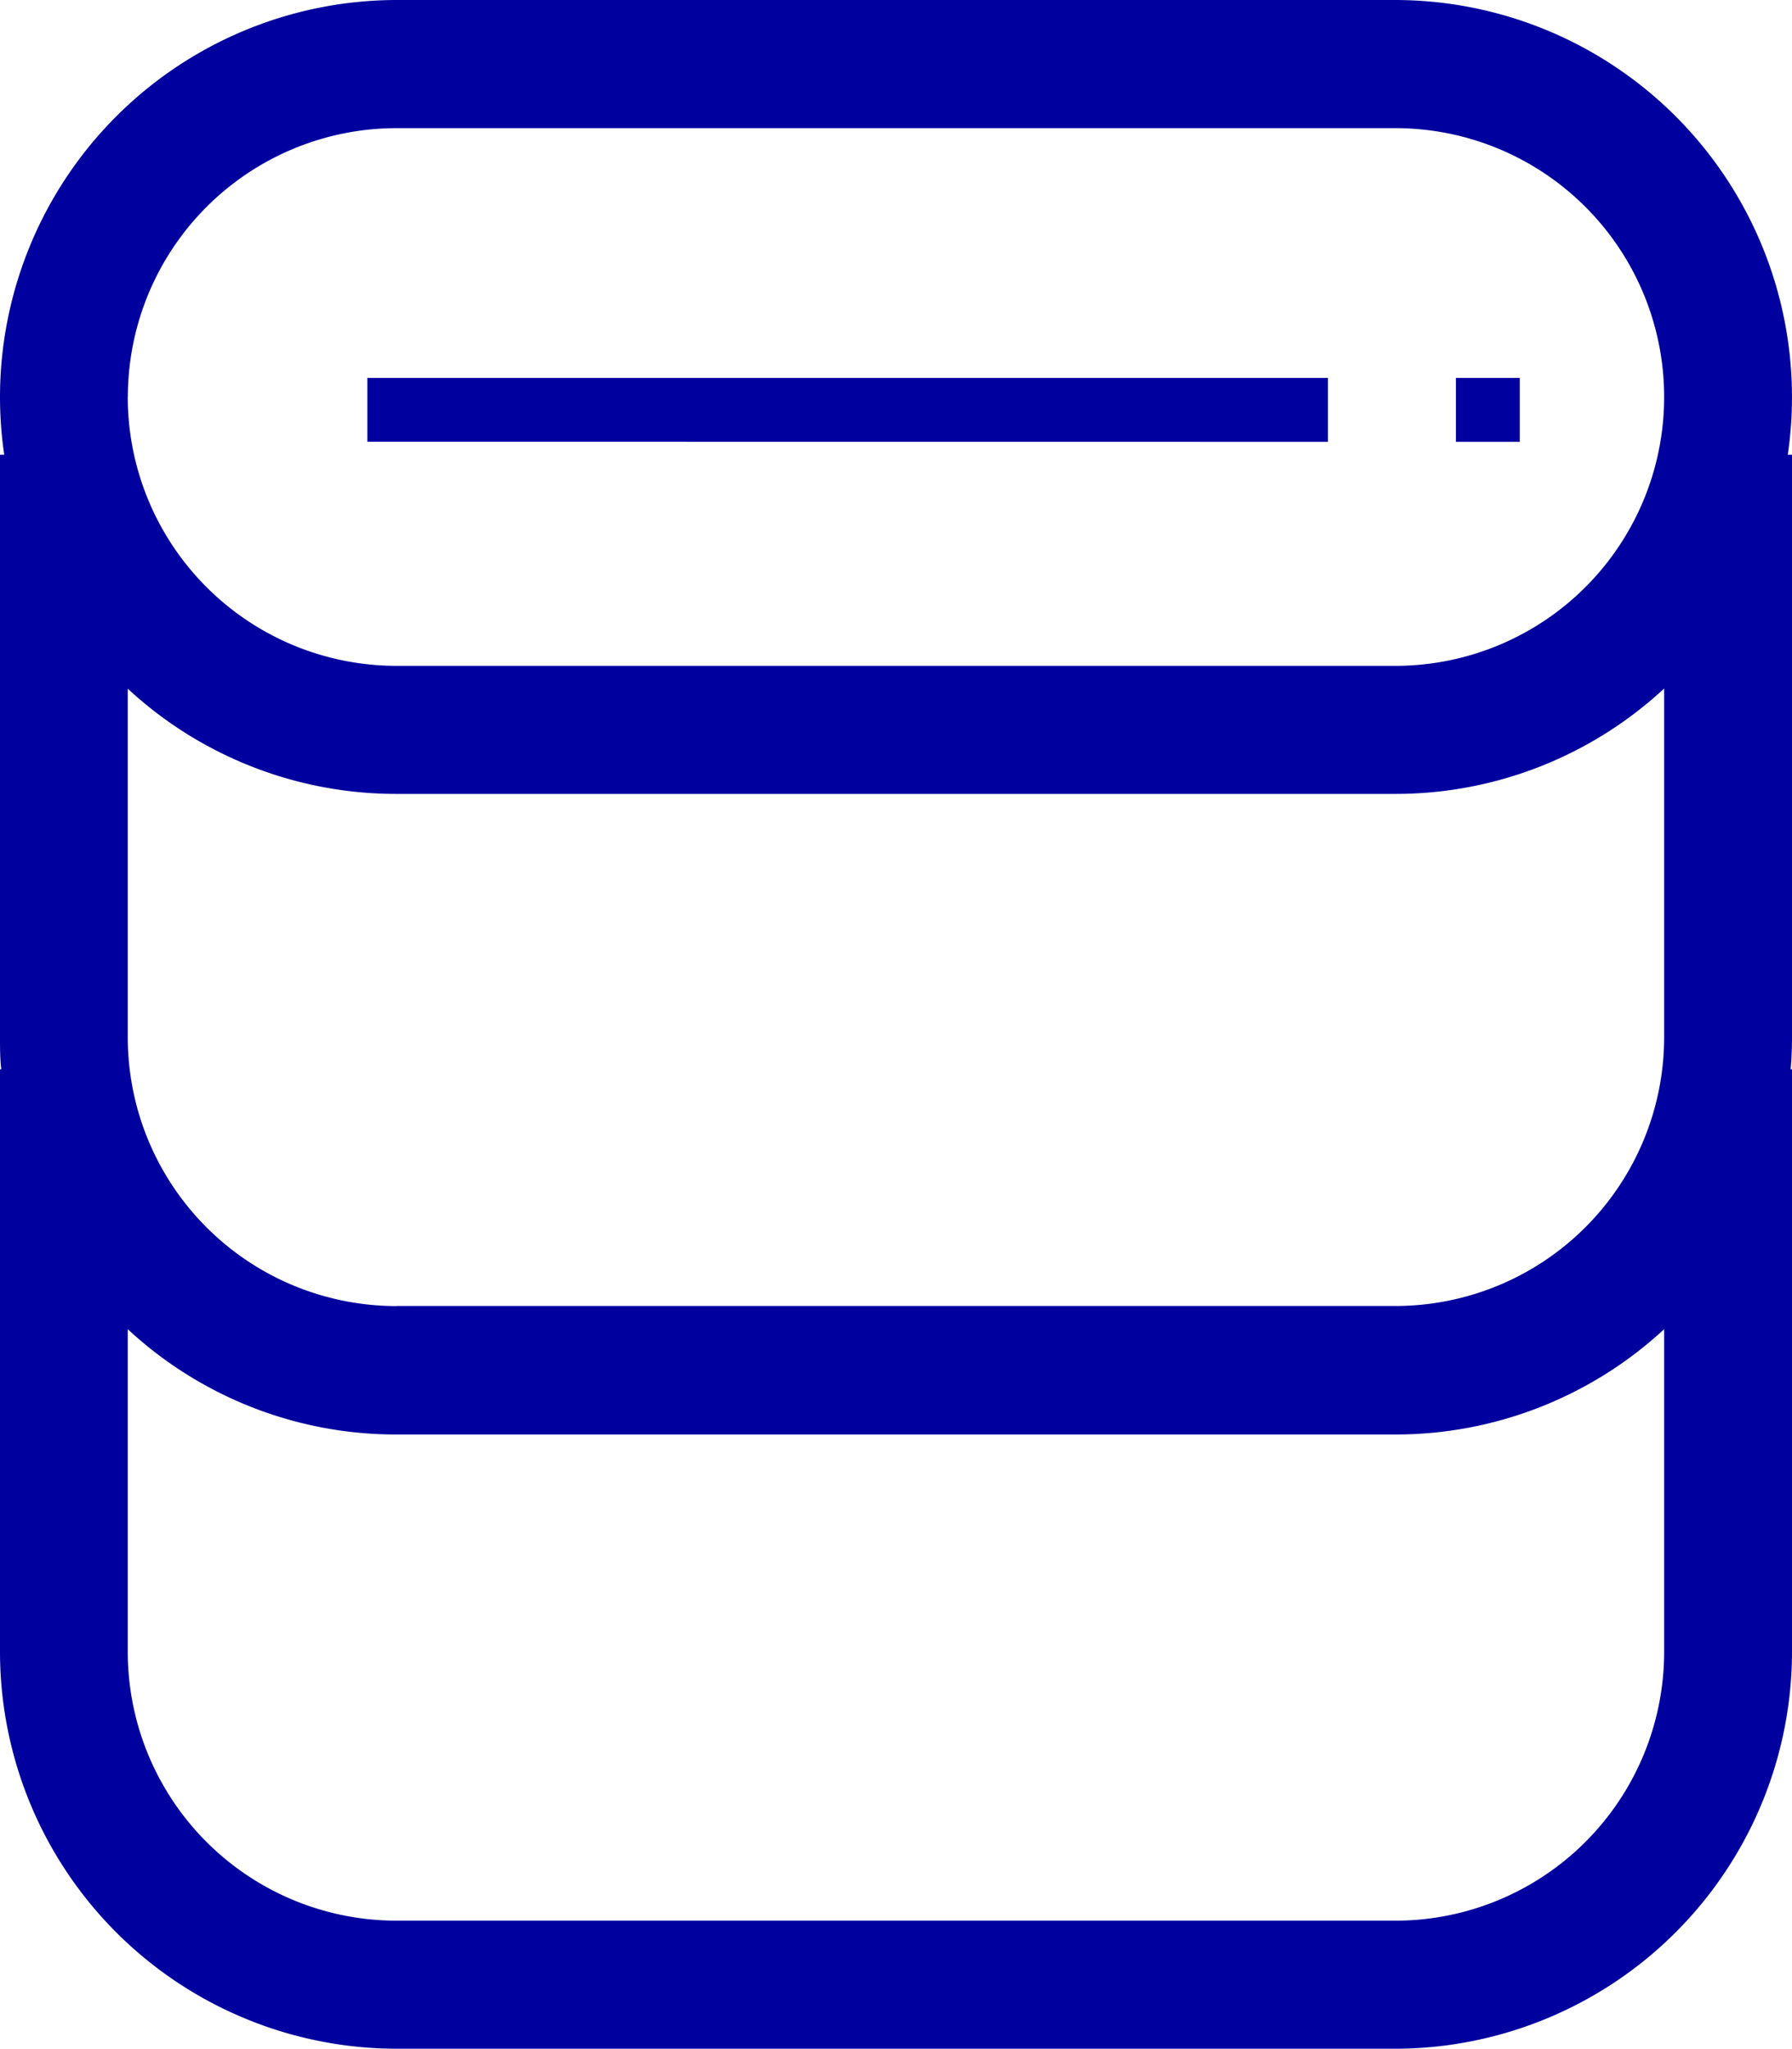 <svg id="icon-server" xmlns="http://www.w3.org/2000/svg" width="20" height="22.861" viewBox="0 0 20 22.861">
  <path id="Union_55" data-name="Union 55" d="M4.426,22.861A4.431,4.431,0,0,1,0,18.432v-6.5H.014C0,11.813,0,11.695,0,11.574v-6.5H.047A4.479,4.479,0,0,1,0,4.43,4.432,4.432,0,0,1,4.426,0H15.573a4.432,4.432,0,0,1,4.38,5.074H20v6.5c0,.12-.005.239-.015.358H20v6.5a4.434,4.434,0,0,1-4.427,4.429Zm0-1.429H15.573a3,3,0,0,0,3-3v-3.6a4.412,4.412,0,0,1-3,1.175H4.426a4.4,4.4,0,0,1-3-1.175v3.6A3,3,0,0,0,4.426,21.432Zm0-6.859H15.573a3,3,0,0,0,3-3V7.683a4.407,4.407,0,0,1-3,1.176H4.426a4.409,4.409,0,0,1-3-1.174v3.889A3,3,0,0,0,4.426,14.574Zm-3-10.143a3,3,0,0,0,3,3H15.573a3,3,0,1,0,0-6H4.426A3,3,0,0,0,1.427,4.43Zm14.823.5V4.217h.713v.713ZM4.1,4.929V4.217H14.821v.713Z" fill="#00009f"/>
</svg>
